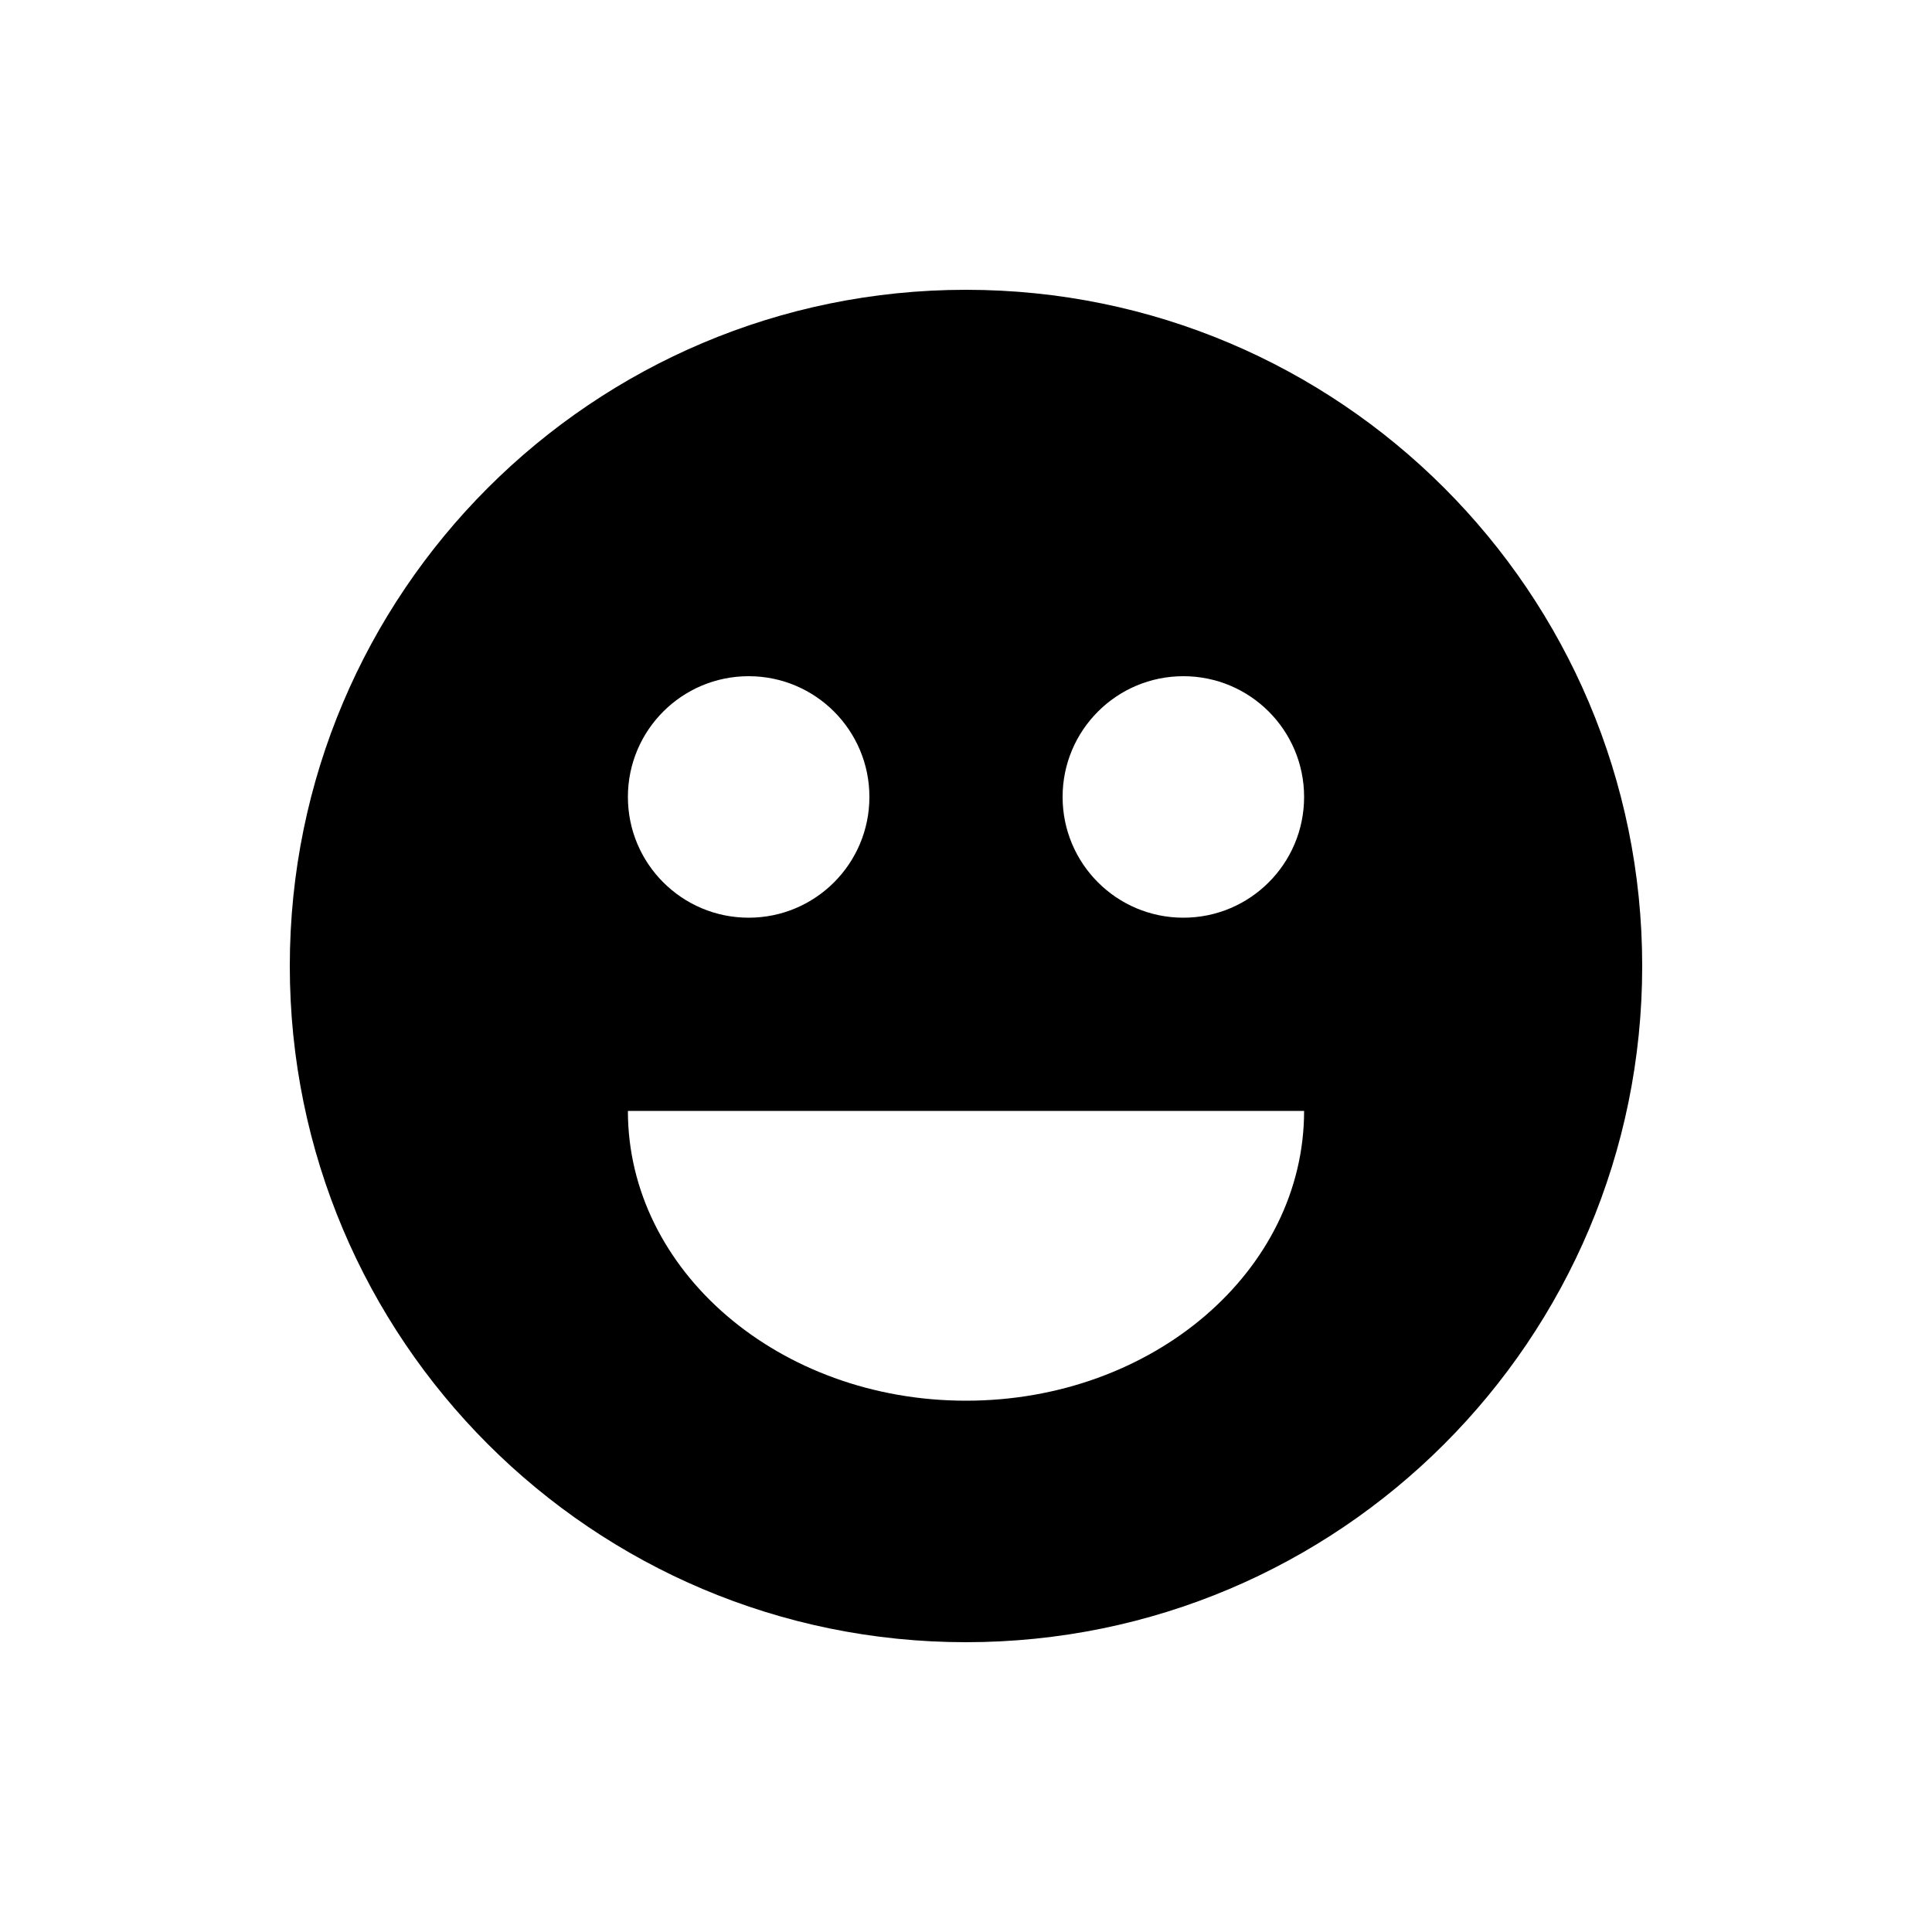 <svg width="40" height="40" viewBox="0 0 40 40" xmlns="http://www.w3.org/2000/svg">
<path fill-rule="evenodd" clip-rule="evenodd" d="M20 34C27.732 34 34 27.732 34 20C34 12.268 27.732 6 20 6C12.268 6 6 12.268 6 20C6 27.732 12.268 34 20 34ZM15.5 19C16.881 19 18 17.881 18 16.5C18 15.119 16.881 14 15.5 14C14.119 14 13 15.119 13 16.5C13 17.881 14.119 19 15.5 19ZM27 16.5C27 17.881 25.881 19 24.5 19C23.119 19 22 17.881 22 16.5C22 15.119 23.119 14 24.5 14C25.881 14 27 15.119 27 16.5ZM20 29C23.866 29 27 26.314 27 23C24.816 23 24.137 23 22.997 23C22.309 23 21.454 23 20 23L13 23C13 26.314 16.134 29 20 29Z"/>
</svg>
